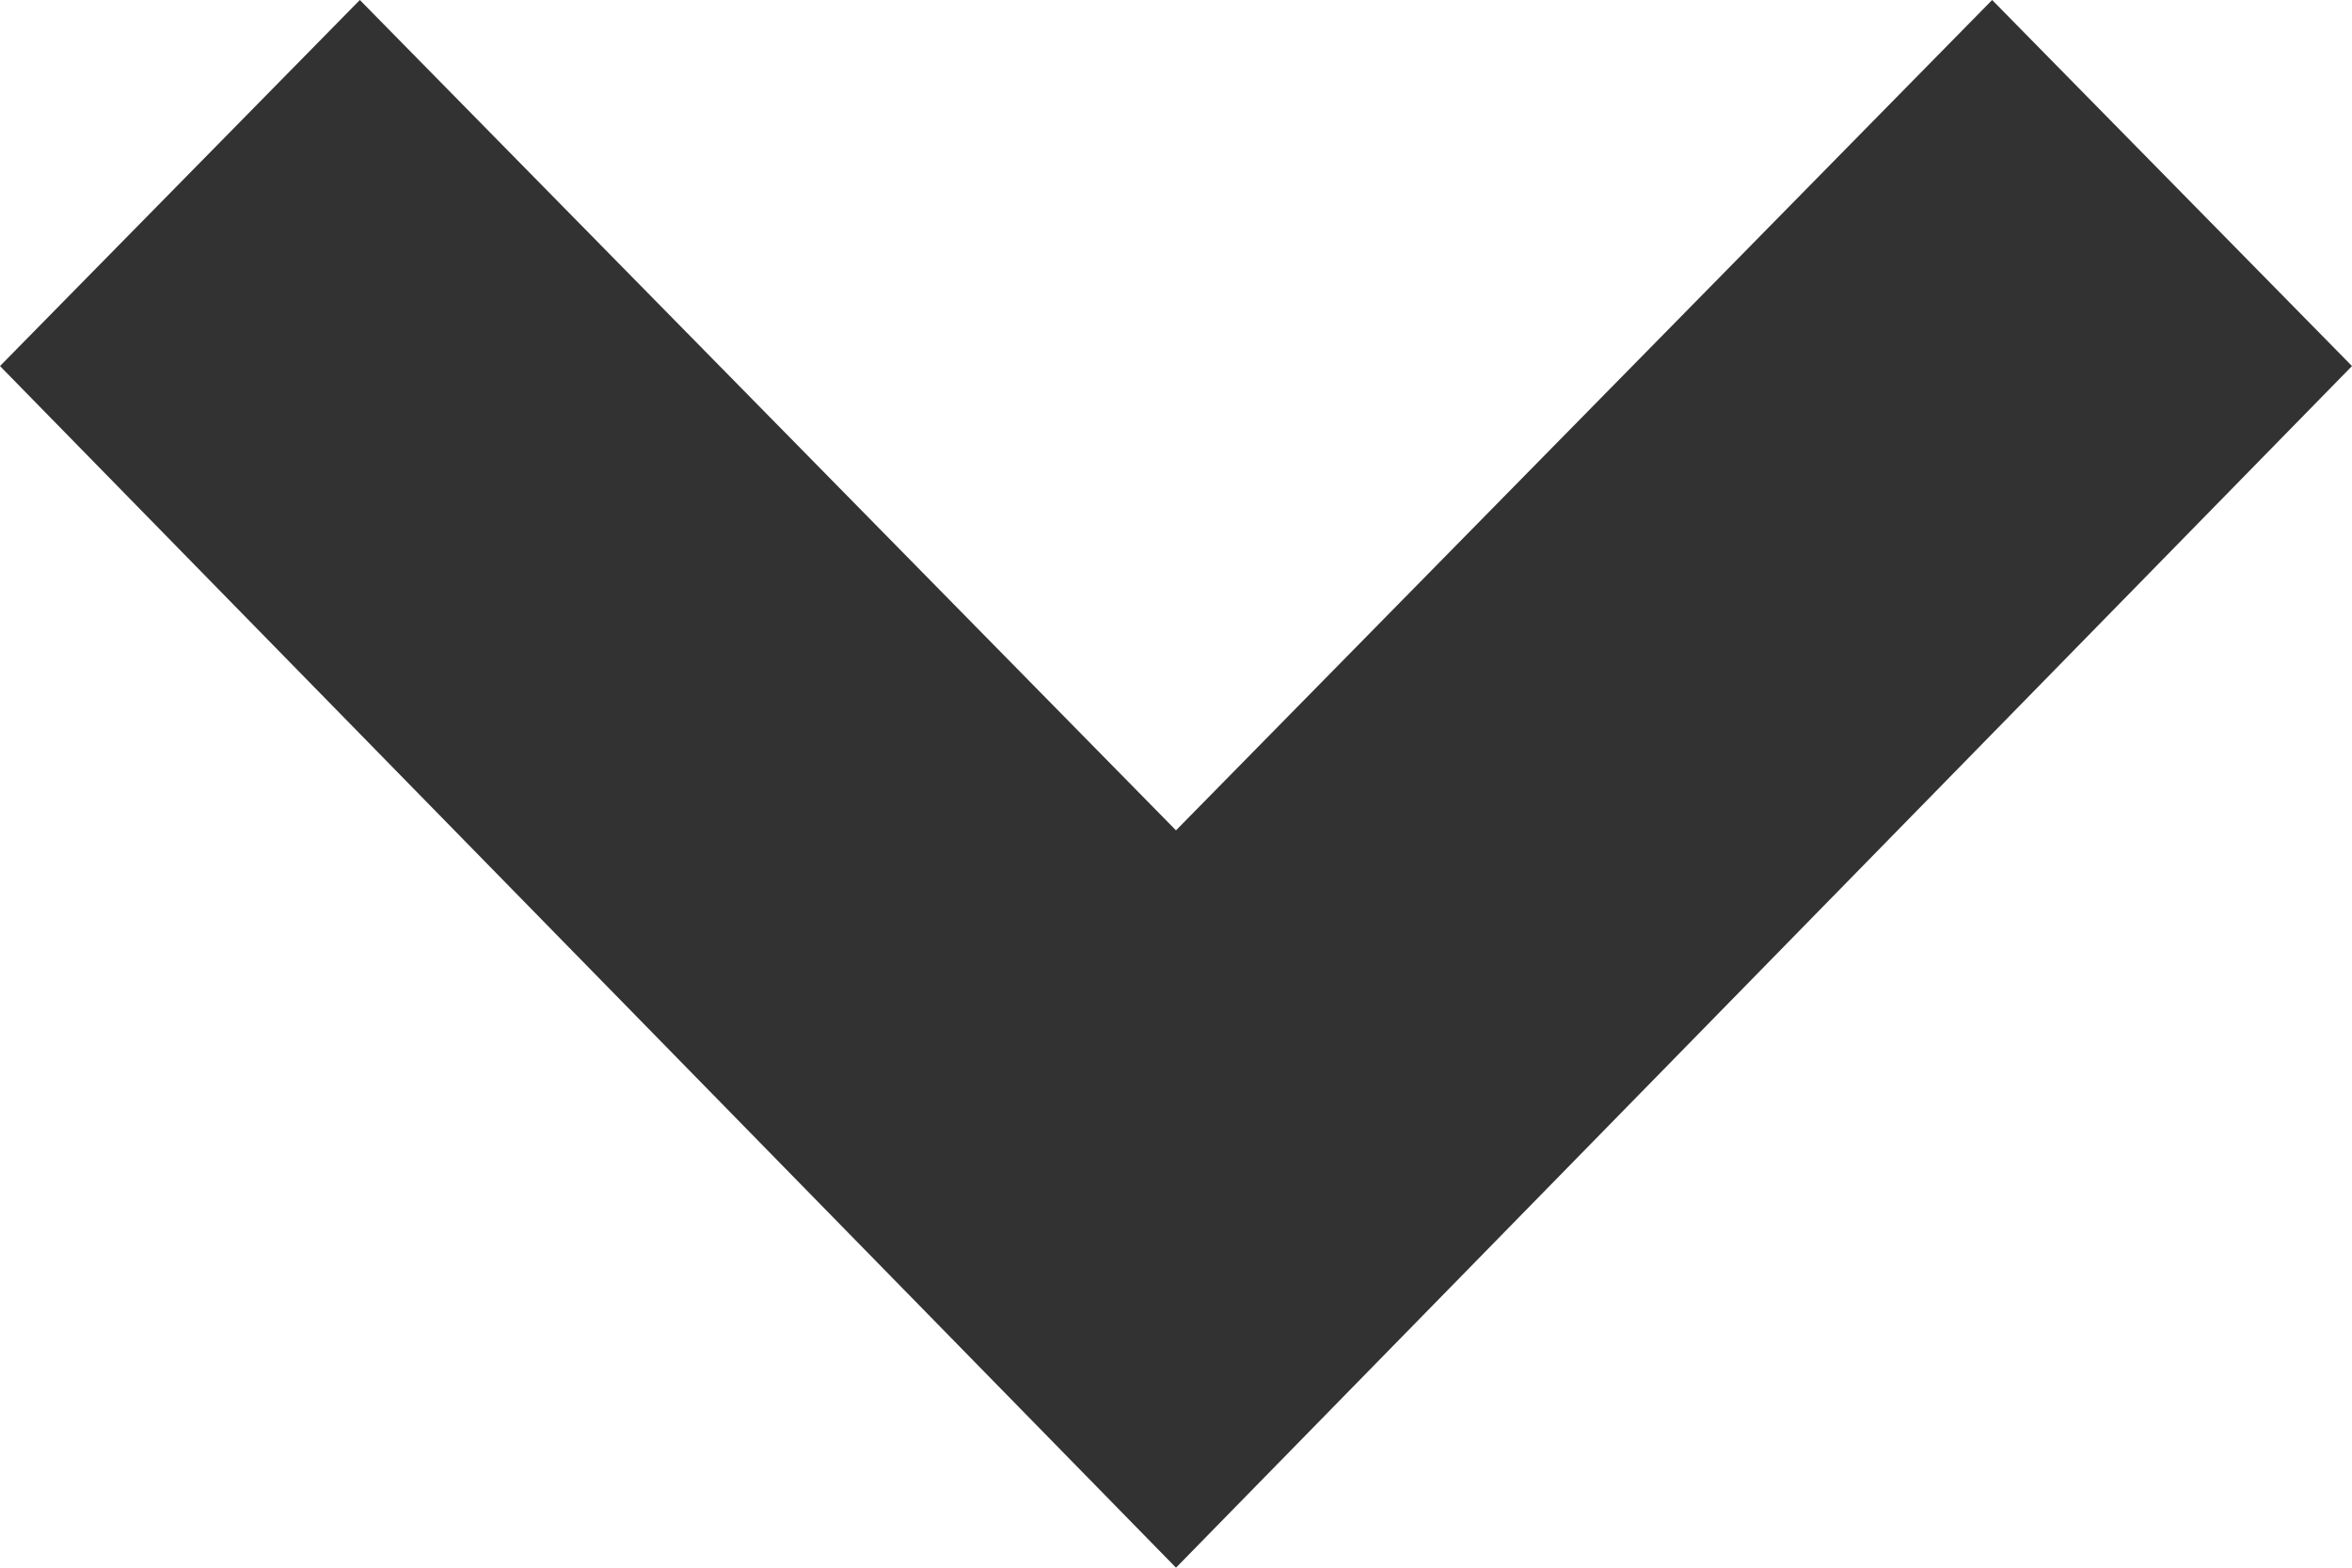 <?xml version="1.0" encoding="UTF-8" standalone="no"?>
<svg width="9px" height="6px" viewBox="0 0 9 6" version="1.1" xmlns="http://www.w3.org/2000/svg" xmlns:xlink="http://www.w3.org/1999/xlink">
    <!-- Generator: Sketch 40.3 (33839) - http://www.bohemiancoding.com/sketch -->
    <title>ic-arrow-down</title>
    <desc>Created with Sketch.</desc>
    <defs></defs>
    <g id="Page-1" stroke="none" stroke-width="1" fill="none" fill-rule="evenodd">
        <g id="ic-arrow-down" fill="#323232">
            <g id="Forms">
                <g id="Desktop---Forms">
                    <g id="DROPDOWN-MENU">
                        <g id="NORMAL">
                            <polygon id="Arrow" transform="translate(4.5, 3) rotate(90) translate(-4.5, -3) " points="2.901 -1.5 1.5 -0.123 4.678 3 1.5 6.123 2.901 7.5 7.5 3"></polygon>
                        </g>
                    </g>
                </g>
            </g>
        </g>
    </g>
</svg>